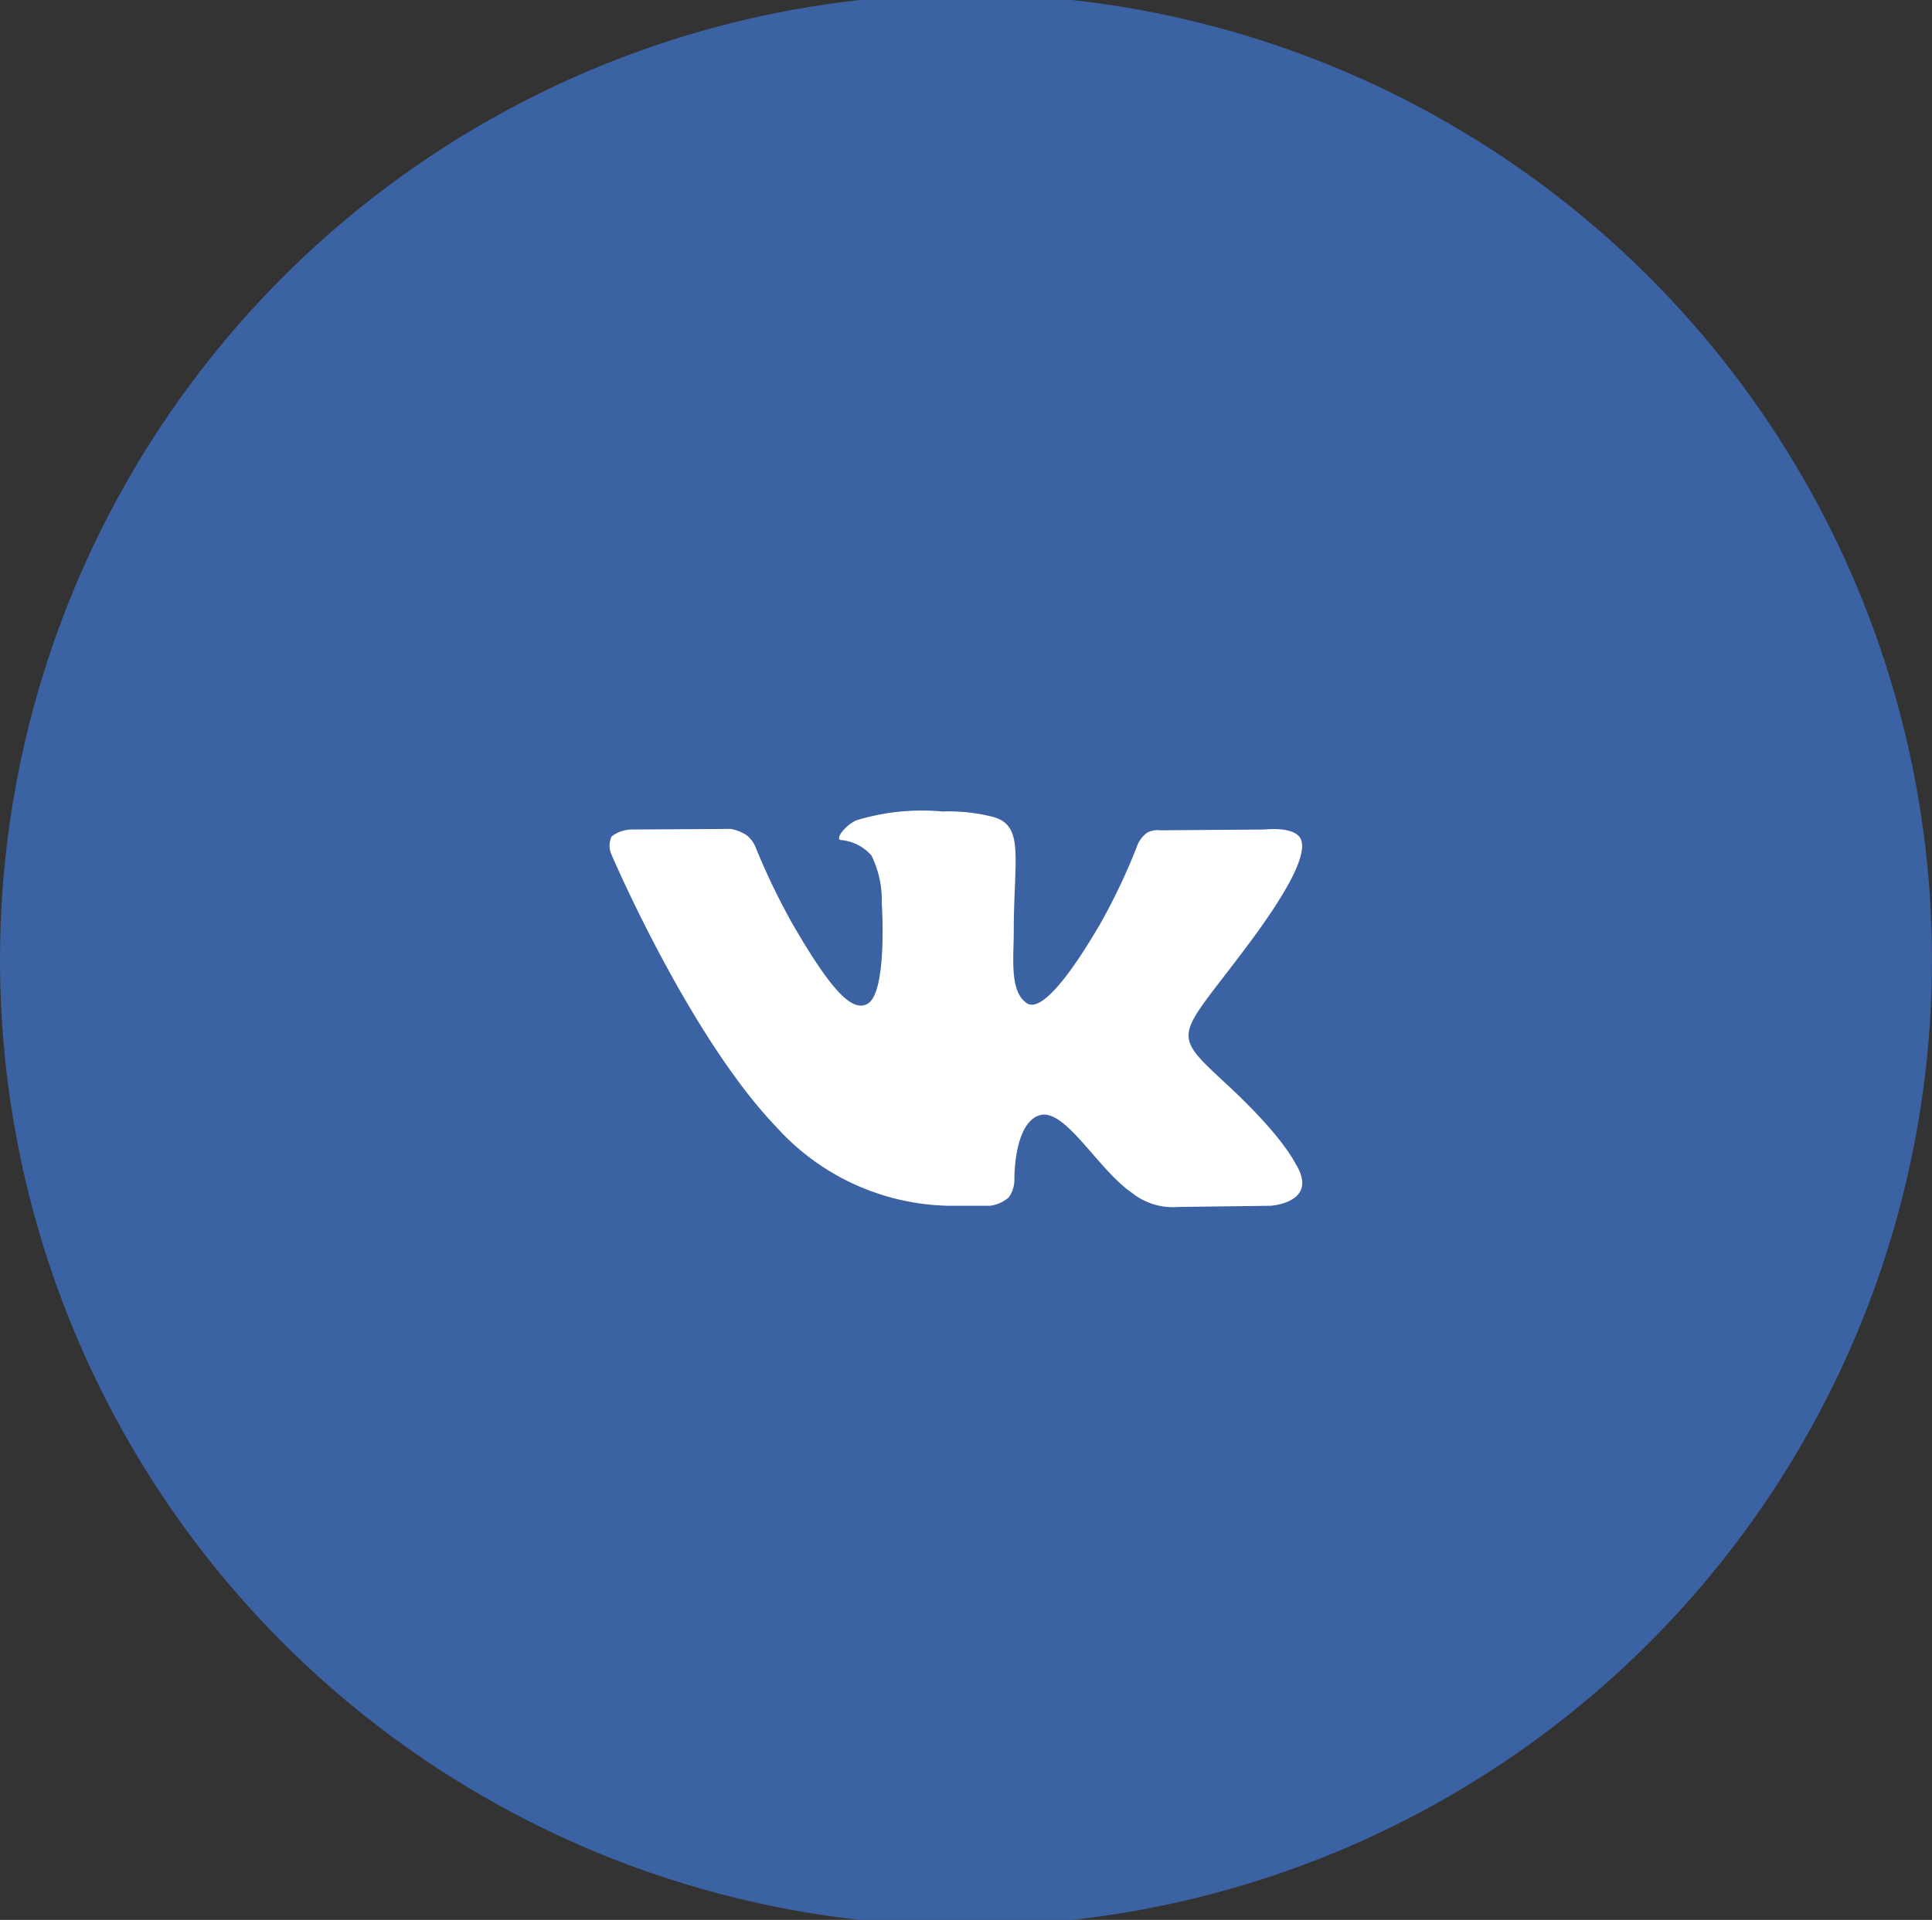 <svg id="vk" xmlns="http://www.w3.org/2000/svg" width="97.591" height="97" viewBox="0 0 97.591 97"><rect x="0" y="0" width="97.591" height="97" fill="#333333" stroke="none"/><defs><style>.cls-1{fill:#3b62a3}.cls-2{fill:#fff;fill-rule:evenodd}</style></defs><circle class="cls-1" cx="48.795" cy="48.5" r="48.795"/><path class="cls-2" d="M958.124 4022.92h2.092a1.762 1.762 0 0 0 .955-.42 1.536 1.536 0 0 0 .288-.92s-.041-2.81 1.261-3.23c1.285-.41 2.934 2.72 4.682 3.92a3.3 3.3 0 0 0 2.326.71l4.674-.06s2.445-.15 1.286-2.08c-.1-.16-.676-1.43-3.476-4.03-2.931-2.72-2.538-2.28.993-7 2.15-2.87 3.009-4.62 2.74-5.37-.256-.72-1.837-.53-1.837-.53l-5.262.04a1.134 1.134 0 0 0-.68.12 1.47 1.47 0 0 0-.464.56 30.753 30.753 0 0 1-1.944 4.11c-2.344 3.99-3.281 4.2-3.664 3.95-.891-.58-.668-2.32-.668-3.55 0-3.87.585-5.48-1.139-5.89a9.062 9.062 0 0 0-2.457-.25 11.33 11.33 0 0 0-4.366.45c-.6.29-1.061.95-.78.99a2.322 2.322 0 0 1 1.553.78 5.06 5.06 0 0 1 .521 2.38s.31 4.55-.724 5.12c-.709.38-1.682-.41-3.771-4.02a34.24 34.24 0 0 1-1.879-3.9 1.532 1.532 0 0 0-.434-.59 2.168 2.168 0 0 0-.808-.33l-5 .03a1.687 1.687 0 0 0-1.026.35 1.086 1.086 0 0 0-.02.89s3.915 9.18 8.348 13.8a12.029 12.029 0 0 0 8.681 3.97z" transform="translate(-910.219 -3962)"/></svg>